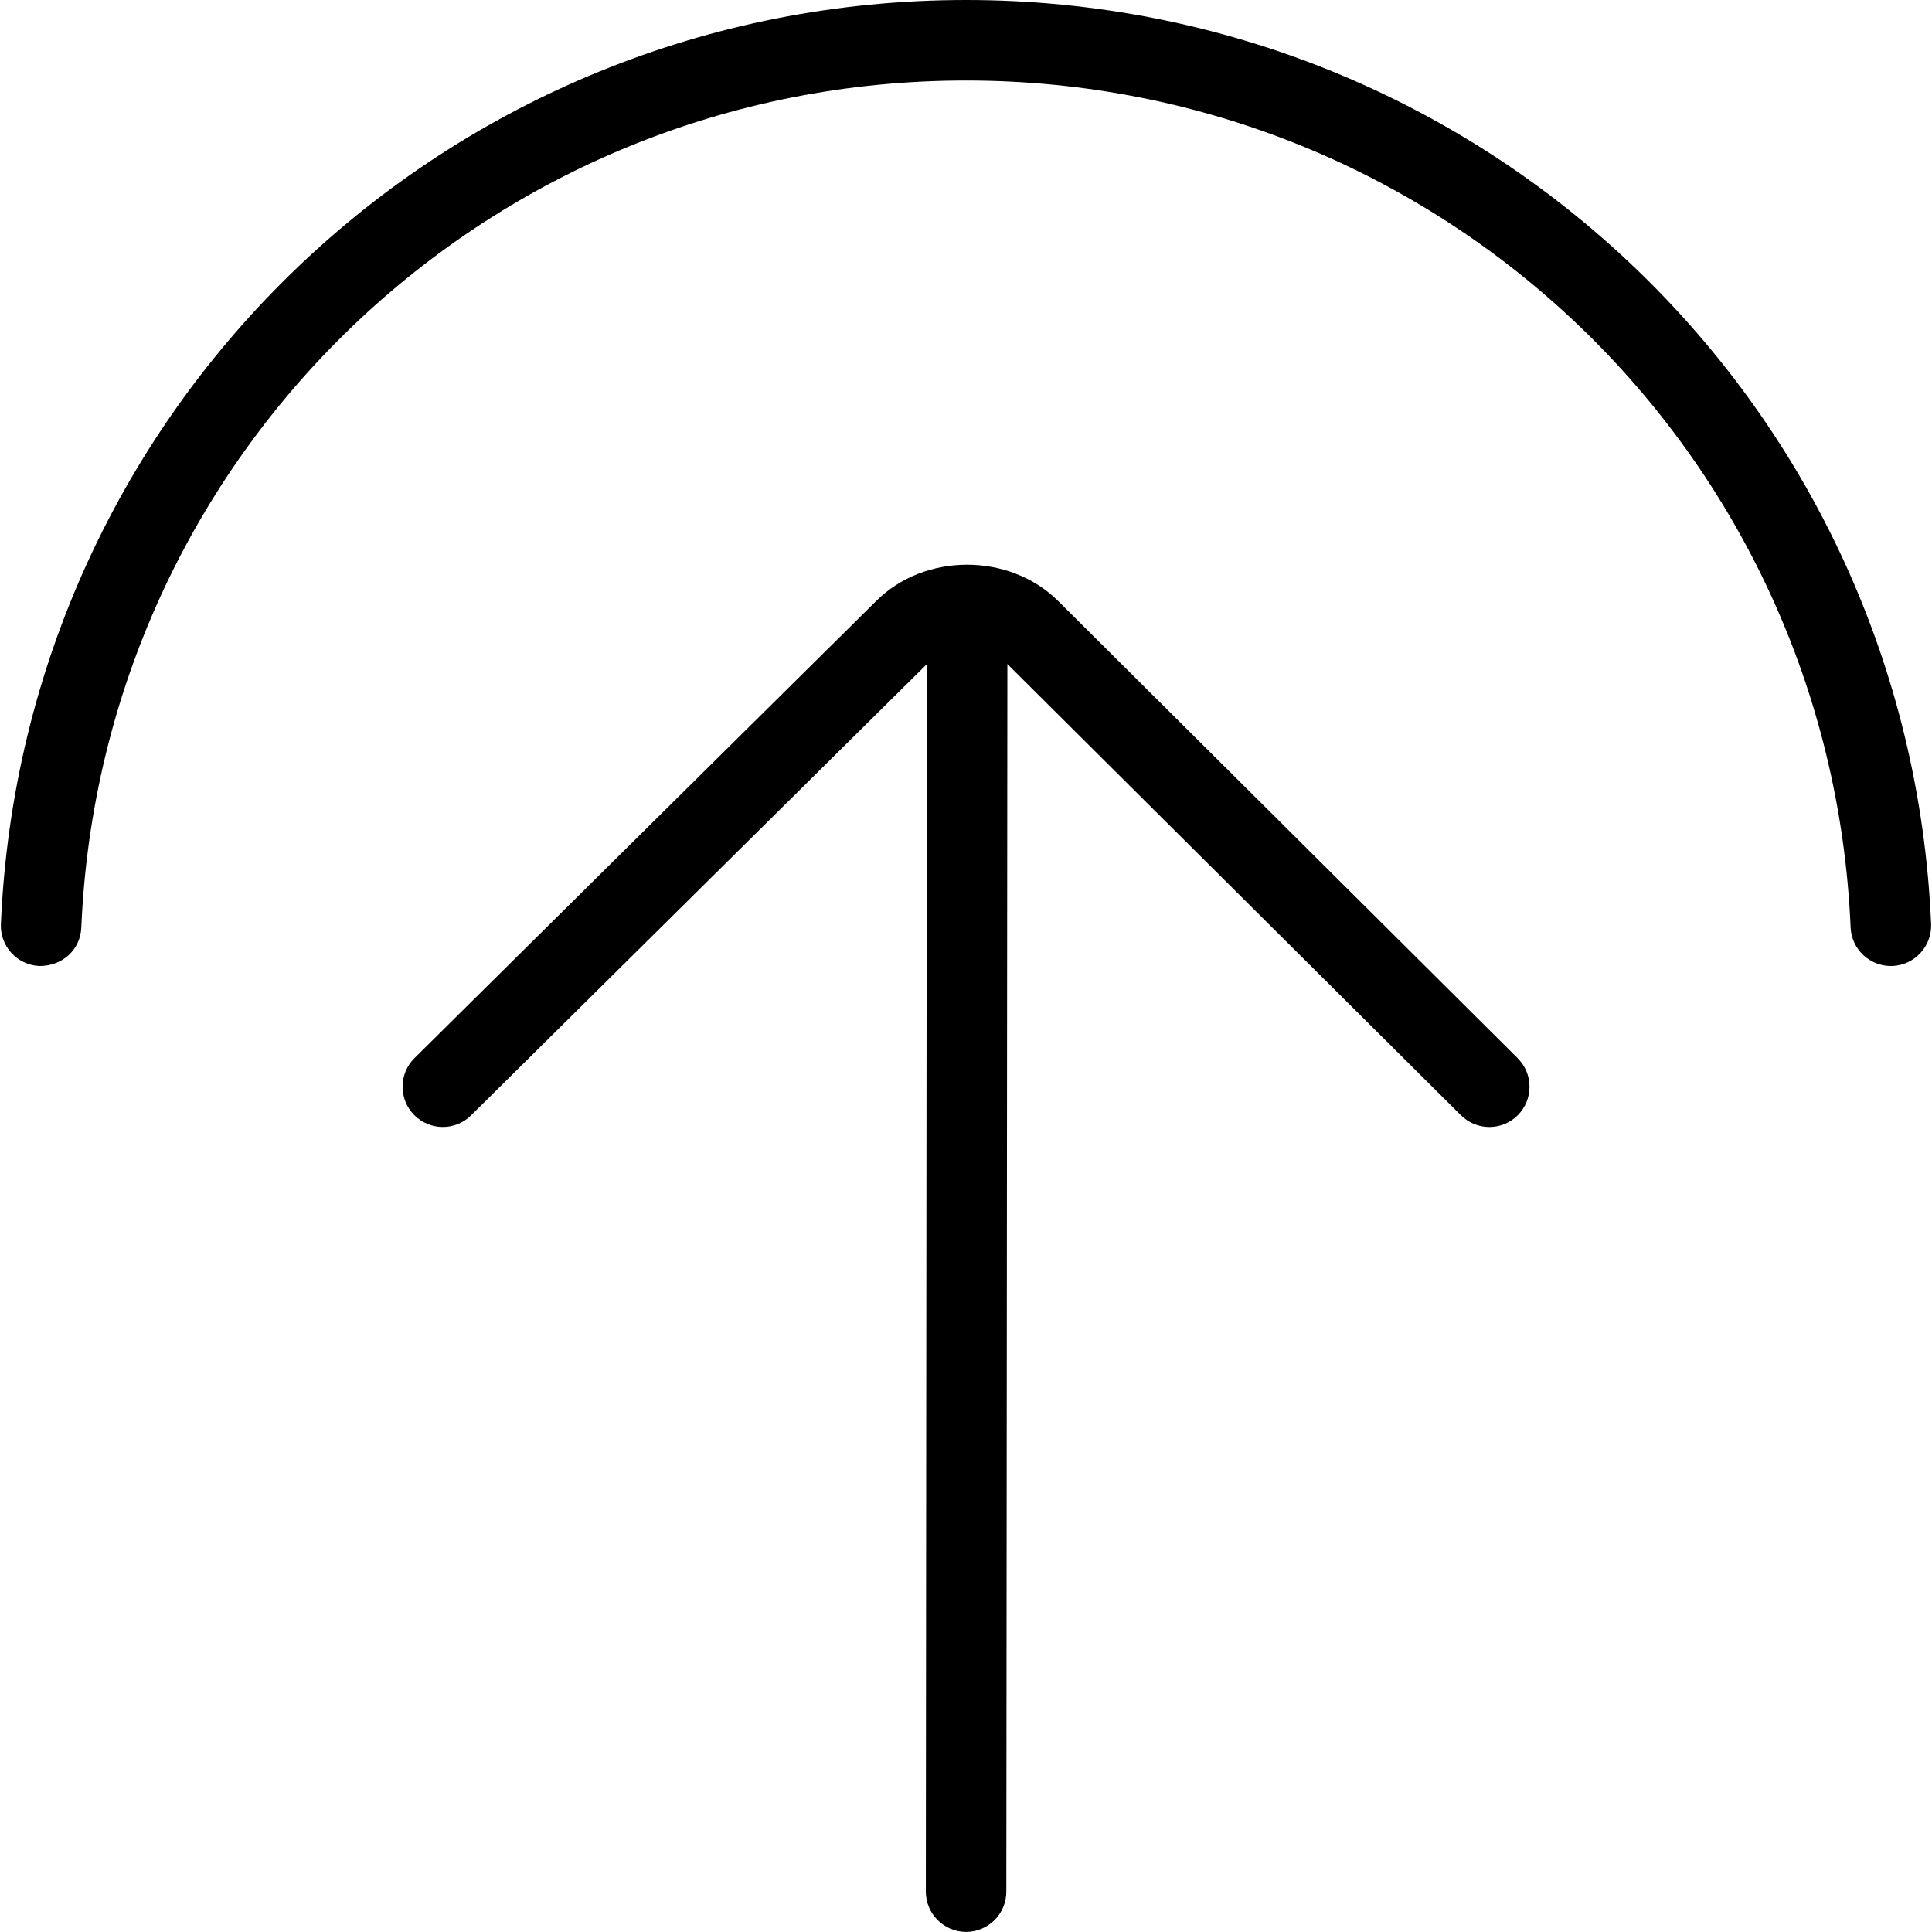 <?xml version="1.0" encoding="UTF-8"?>
<svg xmlns="http://www.w3.org/2000/svg" id="Layer_1" data-name="Layer 1" viewBox="0 0 24 24">
  <path d="m18.853,13.146c.196.194.196.512.002.707-.098.099-.227.147-.354.147s-.255-.049-.353-.146l-5.634-5.605-.013,15.25c0,.276-.224.5-.5.5h0c-.276,0-.5-.225-.5-.5l.013-15.249-5.662,5.605c-.196.195-.513.192-.707-.004s-.192-.513.004-.707l5.734-5.677c.601-.602,1.658-.604,2.265.002l5.705,5.676ZM12,0C5.553,0,.287,5.042.011,11.479c-.012.276.202.509.478.521.286.002.51-.202.521-.479C1.263,5.621,6.09,1,12,1s10.737,4.621,10.989,10.521c.012.269.233.479.5.479h.021c.275-.013.49-.245.479-.521-.275-6.437-5.542-11.479-11.989-11.479Z"/>
</svg>
